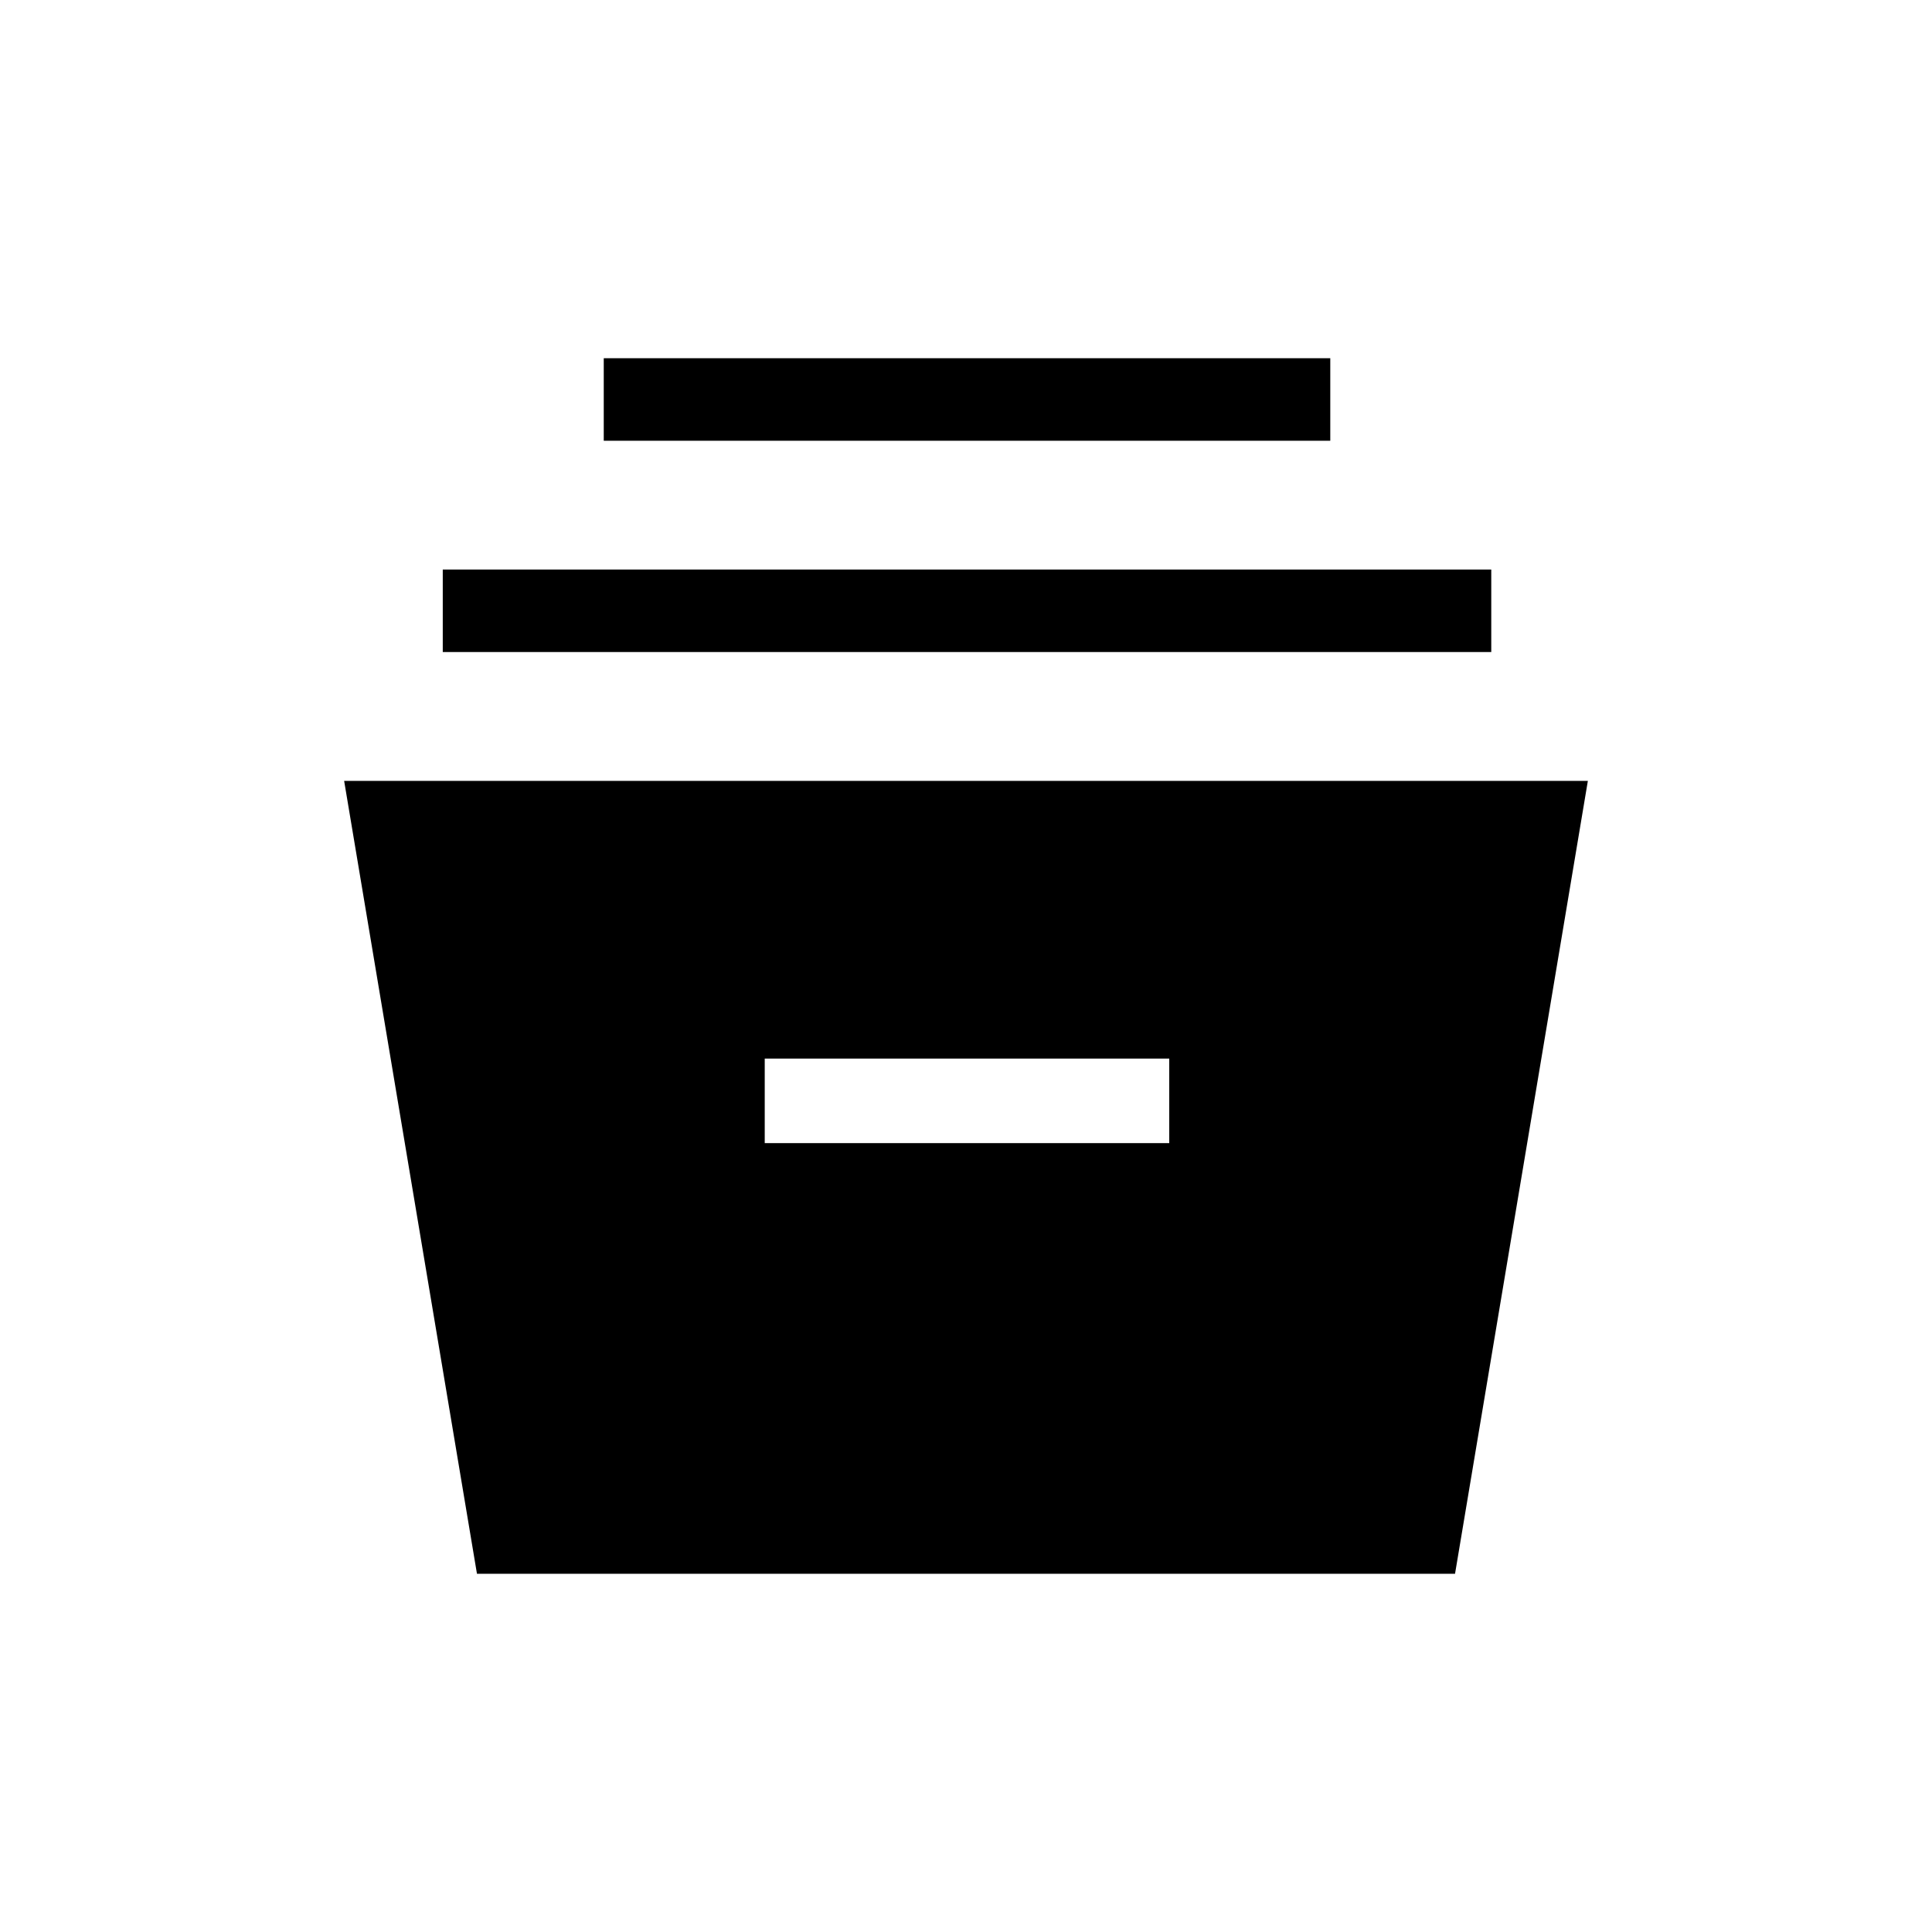 <svg xmlns="http://www.w3.org/2000/svg" height="40" width="40"><path d="m9.875 32.583-2.75-16.416h25.75l-2.75 16.416Zm5.958-8.916h8.375v-1.75h-8.375ZM9.167 13.5v-1.708h21.708V13.5ZM12.5 9.125V7.417h15.042v1.708Z"/></svg>